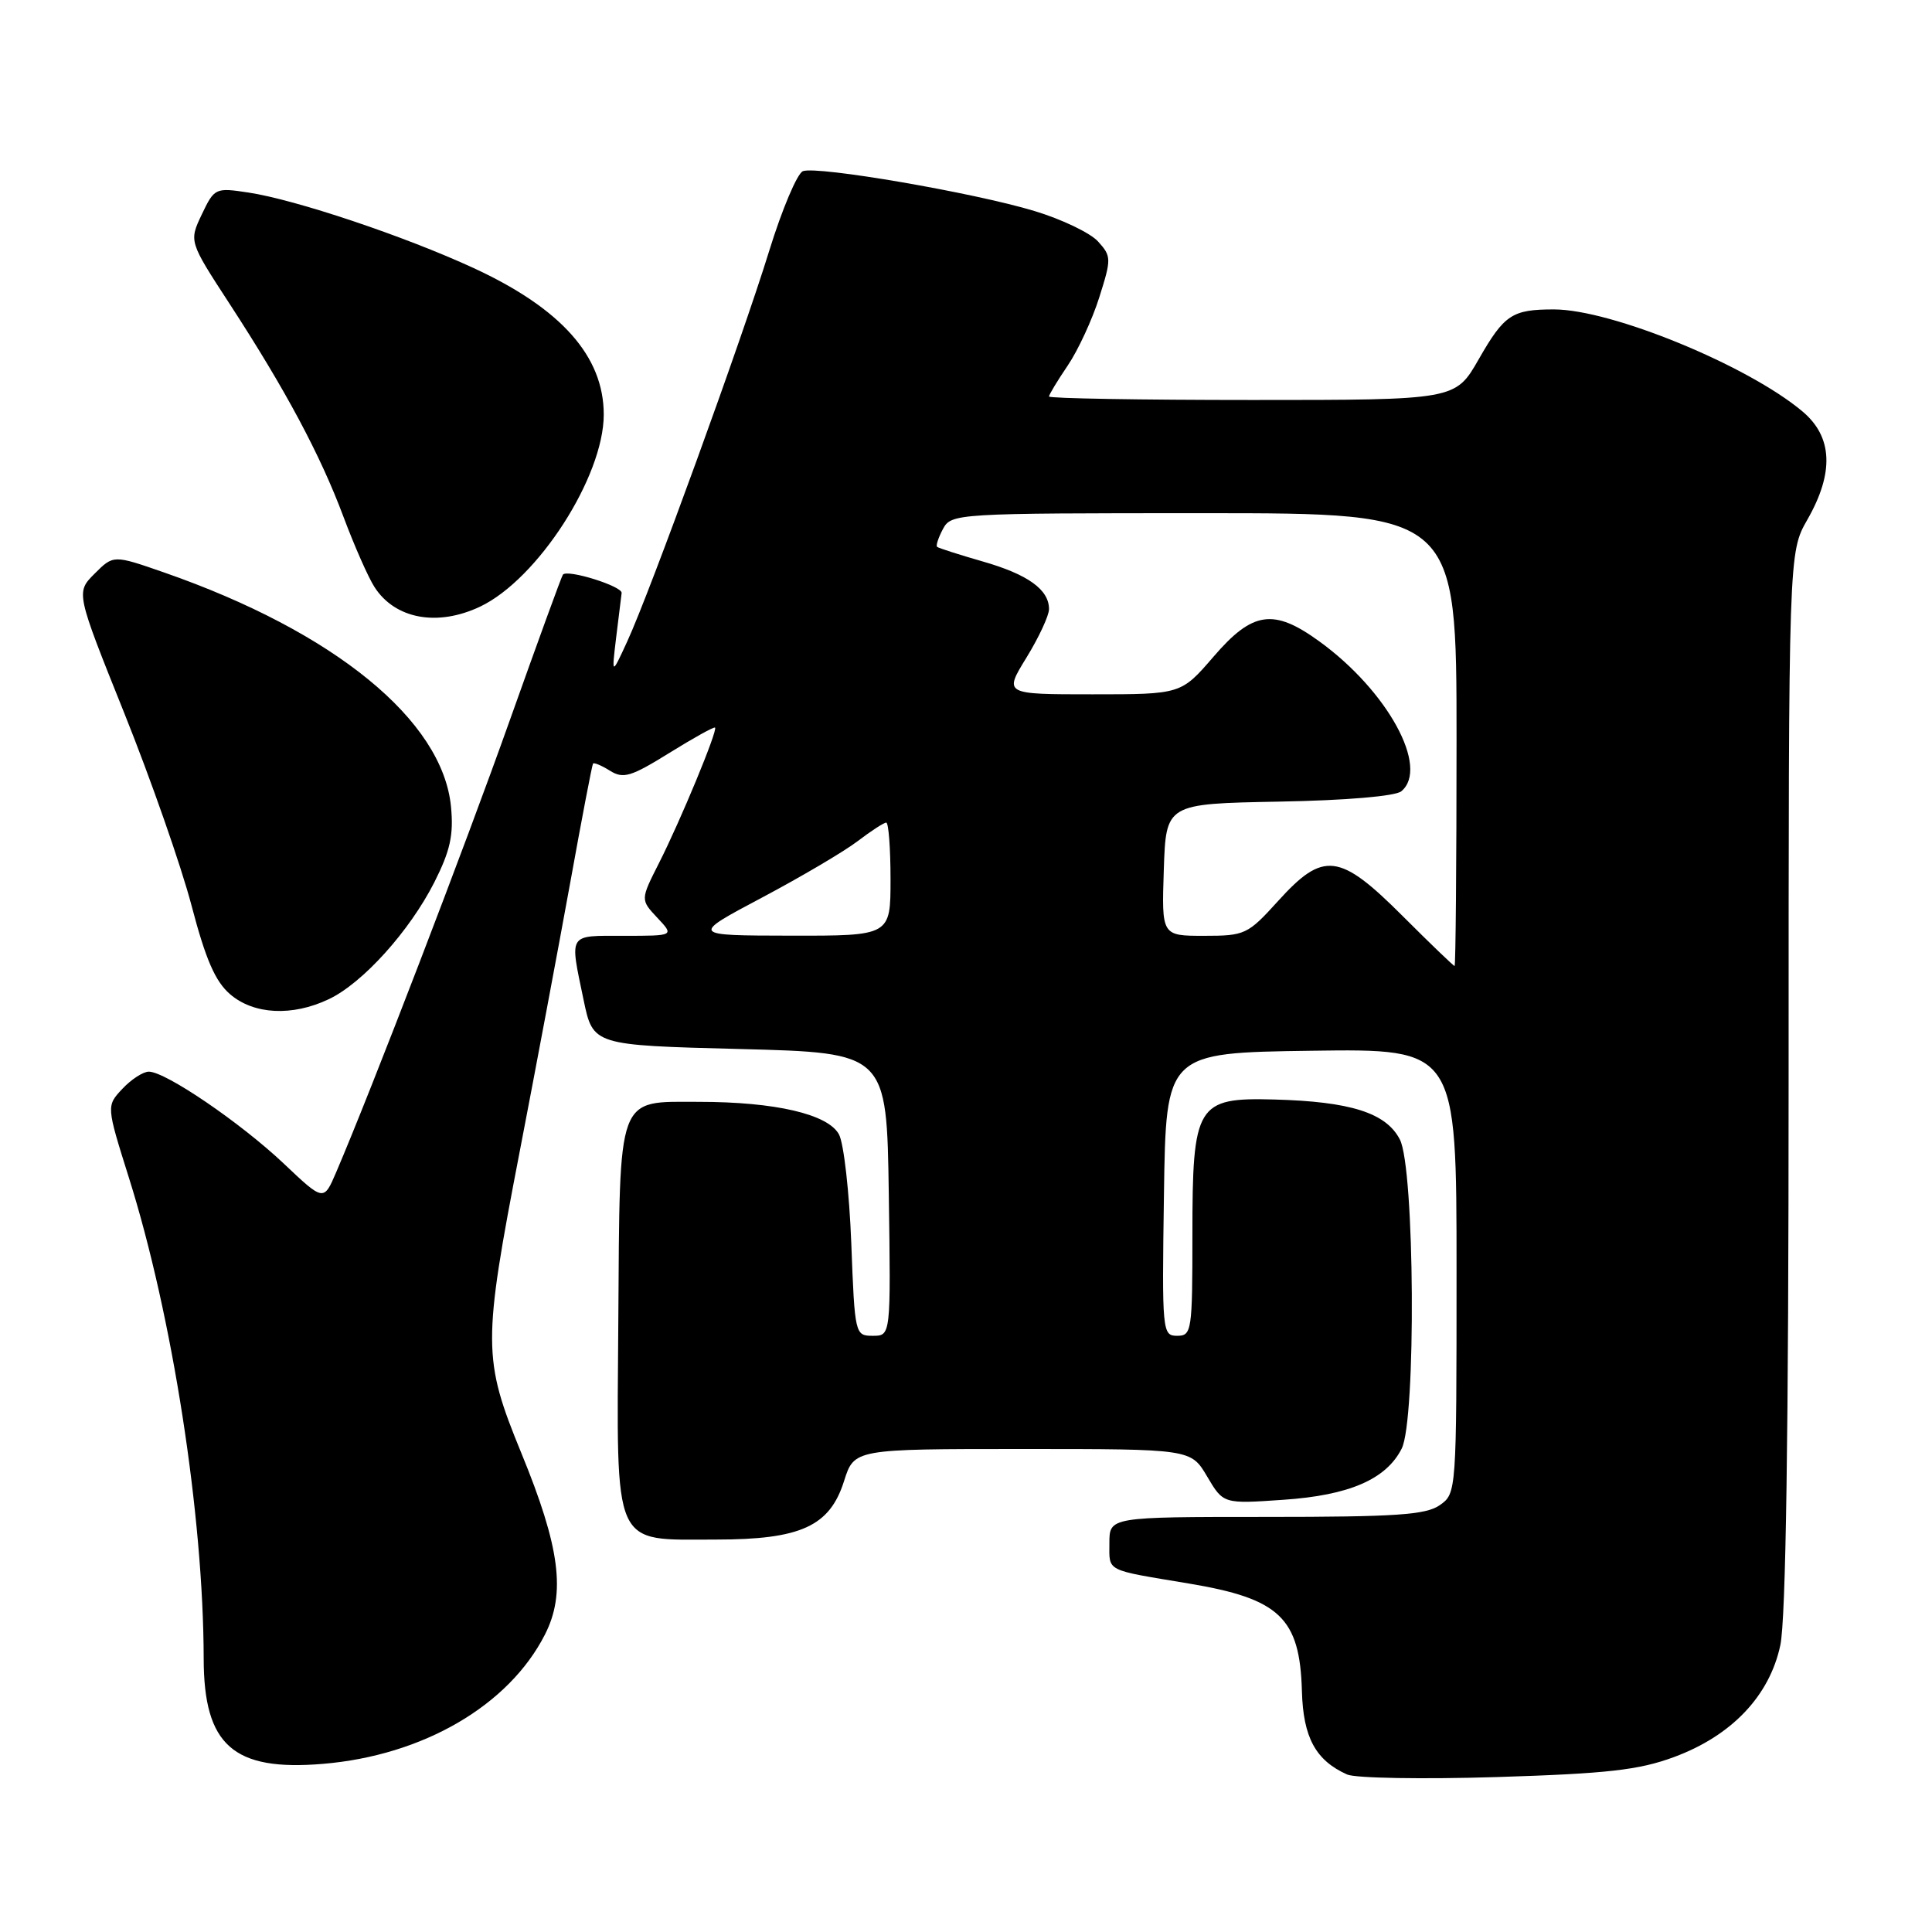 <?xml version="1.0" encoding="UTF-8" standalone="no"?>
<!DOCTYPE svg PUBLIC "-//W3C//DTD SVG 1.1//EN" "http://www.w3.org/Graphics/SVG/1.1/DTD/svg11.dtd" >
<svg xmlns="http://www.w3.org/2000/svg" xmlns:xlink="http://www.w3.org/1999/xlink" version="1.1" viewBox="0 0 256 256">
 <g >
 <path fill="currentColor"
d=" M 221.84 232.81 C 229.45 229.99 234.47 224.72 235.90 218.01 C 236.64 214.58 237.00 189.90 237.00 143.05 C 237.00 73.20 237.00 73.20 239.49 68.85 C 243.05 62.62 242.84 57.88 238.84 54.52 C 231.59 48.42 213.52 41.00 205.90 41.00 C 200.36 41.00 199.33 41.68 195.94 47.60 C 192.85 53.00 192.85 53.00 165.93 53.00 C 151.12 53.00 139.00 52.79 139.00 52.54 C 139.00 52.29 140.12 50.44 141.49 48.42 C 142.85 46.41 144.73 42.35 145.66 39.40 C 147.28 34.28 147.27 33.96 145.50 32.00 C 144.48 30.87 140.69 29.05 137.07 27.96 C 129.06 25.53 108.28 21.96 106.39 22.68 C 105.64 22.97 103.63 27.72 101.92 33.25 C 98.31 44.96 86.13 78.46 83.11 85.00 C 81.04 89.50 81.04 89.50 81.64 84.50 C 81.97 81.75 82.30 79.09 82.37 78.58 C 82.50 77.69 75.20 75.40 74.59 76.14 C 74.42 76.34 71.25 85.05 67.53 95.50 C 61.59 112.22 49.25 144.34 44.54 155.34 C 42.89 159.19 42.89 159.19 37.59 154.17 C 31.86 148.76 21.94 142.00 19.72 142.00 C 18.97 142.00 17.39 143.02 16.22 144.27 C 14.09 146.54 14.09 146.54 17.07 156.02 C 22.84 174.32 26.96 200.81 26.99 219.80 C 27.01 231.27 30.92 234.72 42.80 233.72 C 56.05 232.61 67.41 226.00 72.20 216.60 C 75.00 211.12 74.21 205.04 69.08 192.54 C 63.95 180.02 63.94 178.09 68.88 152.50 C 71.00 141.50 74.00 125.53 75.55 117.00 C 77.09 108.47 78.45 101.36 78.58 101.18 C 78.70 101.01 79.72 101.43 80.83 102.13 C 82.59 103.23 83.61 102.92 88.67 99.78 C 91.88 97.79 94.61 96.27 94.75 96.41 C 95.12 96.78 90.17 108.74 87.32 114.36 C 84.86 119.22 84.86 119.22 87.10 121.61 C 89.35 124.00 89.35 124.00 82.67 124.00 C 75.19 124.00 75.47 123.55 77.33 132.50 C 78.58 138.50 78.58 138.50 98.04 139.00 C 117.50 139.50 117.50 139.50 117.77 158.25 C 118.04 177.00 118.04 177.00 115.66 177.00 C 113.30 177.00 113.26 176.86 112.80 164.74 C 112.54 157.99 111.81 151.51 111.17 150.32 C 109.73 147.63 102.72 146.00 92.61 146.00 C 81.65 146.00 82.14 144.68 81.93 174.96 C 81.72 205.59 81.01 204.00 94.86 204.00 C 106.10 204.00 109.95 202.24 111.84 196.25 C 113.19 192.00 113.19 192.00 135.50 192.00 C 157.80 192.00 157.80 192.00 159.95 195.64 C 162.10 199.28 162.10 199.28 170.04 198.73 C 178.78 198.14 183.67 196.02 185.73 191.95 C 187.66 188.14 187.46 154.80 185.49 150.99 C 183.67 147.46 178.95 145.96 168.83 145.69 C 158.55 145.41 158.00 146.33 158.00 163.61 C 158.00 176.38 157.91 177.00 155.98 177.00 C 154.01 177.00 153.96 176.49 154.23 158.25 C 154.50 139.50 154.50 139.50 173.75 139.23 C 193.00 138.96 193.00 138.96 193.00 168.42 C 193.00 197.74 192.99 197.89 190.78 199.44 C 188.94 200.73 184.96 201.00 167.78 201.00 C 147.00 201.00 147.00 201.00 147.00 204.48 C 147.00 208.30 146.34 207.96 157.50 209.82 C 169.57 211.83 172.24 214.37 172.51 224.08 C 172.68 230.23 174.33 233.26 178.50 235.13 C 179.60 235.62 188.53 235.77 198.34 235.47 C 213.03 235.01 217.17 234.54 221.84 232.81 Z  M 43.56 132.40 C 48.05 130.28 54.26 123.39 57.55 116.91 C 59.66 112.73 60.12 110.65 59.76 106.90 C 58.66 95.44 44.31 83.72 21.76 75.86 C 15.03 73.52 15.03 73.52 12.54 76.01 C 10.05 78.50 10.05 78.50 16.47 94.50 C 20.00 103.30 24.01 114.77 25.38 119.99 C 27.25 127.12 28.52 130.05 30.49 131.74 C 33.62 134.44 38.73 134.70 43.56 132.40 Z  M 63.62 80.38 C 71.25 76.75 80.00 63.17 80.00 54.93 C 80.00 47.22 74.38 40.89 62.76 35.52 C 53.59 31.29 39.15 26.45 32.90 25.51 C 28.54 24.85 28.41 24.91 26.74 28.41 C 25.04 31.99 25.04 31.99 30.41 40.24 C 37.85 51.67 42.45 60.28 45.52 68.50 C 46.96 72.35 48.81 76.54 49.63 77.80 C 52.36 82.03 57.96 83.06 63.62 80.38 Z  M 185.86 121.38 C 177.49 113.01 175.36 112.75 169.36 119.38 C 165.33 123.83 164.97 124.00 159.55 124.00 C 153.92 124.00 153.92 124.00 154.21 115.25 C 154.50 106.50 154.50 106.50 169.43 106.22 C 178.36 106.06 184.89 105.50 185.68 104.85 C 189.44 101.73 183.86 91.53 174.81 84.98 C 168.76 80.59 165.98 80.99 160.81 87.00 C 156.50 92.00 156.50 92.00 144.76 92.00 C 133.02 92.00 133.02 92.00 136.01 87.14 C 137.65 84.47 139.00 81.57 139.00 80.71 C 139.00 78.12 136.20 76.11 130.19 74.39 C 127.06 73.49 124.35 72.62 124.17 72.46 C 123.99 72.30 124.34 71.23 124.95 70.09 C 126.05 68.04 126.64 68.00 159.54 68.00 C 193.00 68.00 193.00 68.00 193.00 98.00 C 193.00 114.50 192.88 128.00 192.74 128.00 C 192.60 128.00 189.50 125.02 185.86 121.38 Z  M 100.96 118.94 C 106.16 116.18 111.86 112.82 113.64 111.46 C 115.41 110.11 117.12 109.00 117.43 109.00 C 117.74 109.00 118.00 112.38 118.00 116.50 C 118.00 124.00 118.00 124.00 104.75 123.98 C 91.50 123.96 91.50 123.96 100.96 118.94 Z "/>
</g>
</svg>